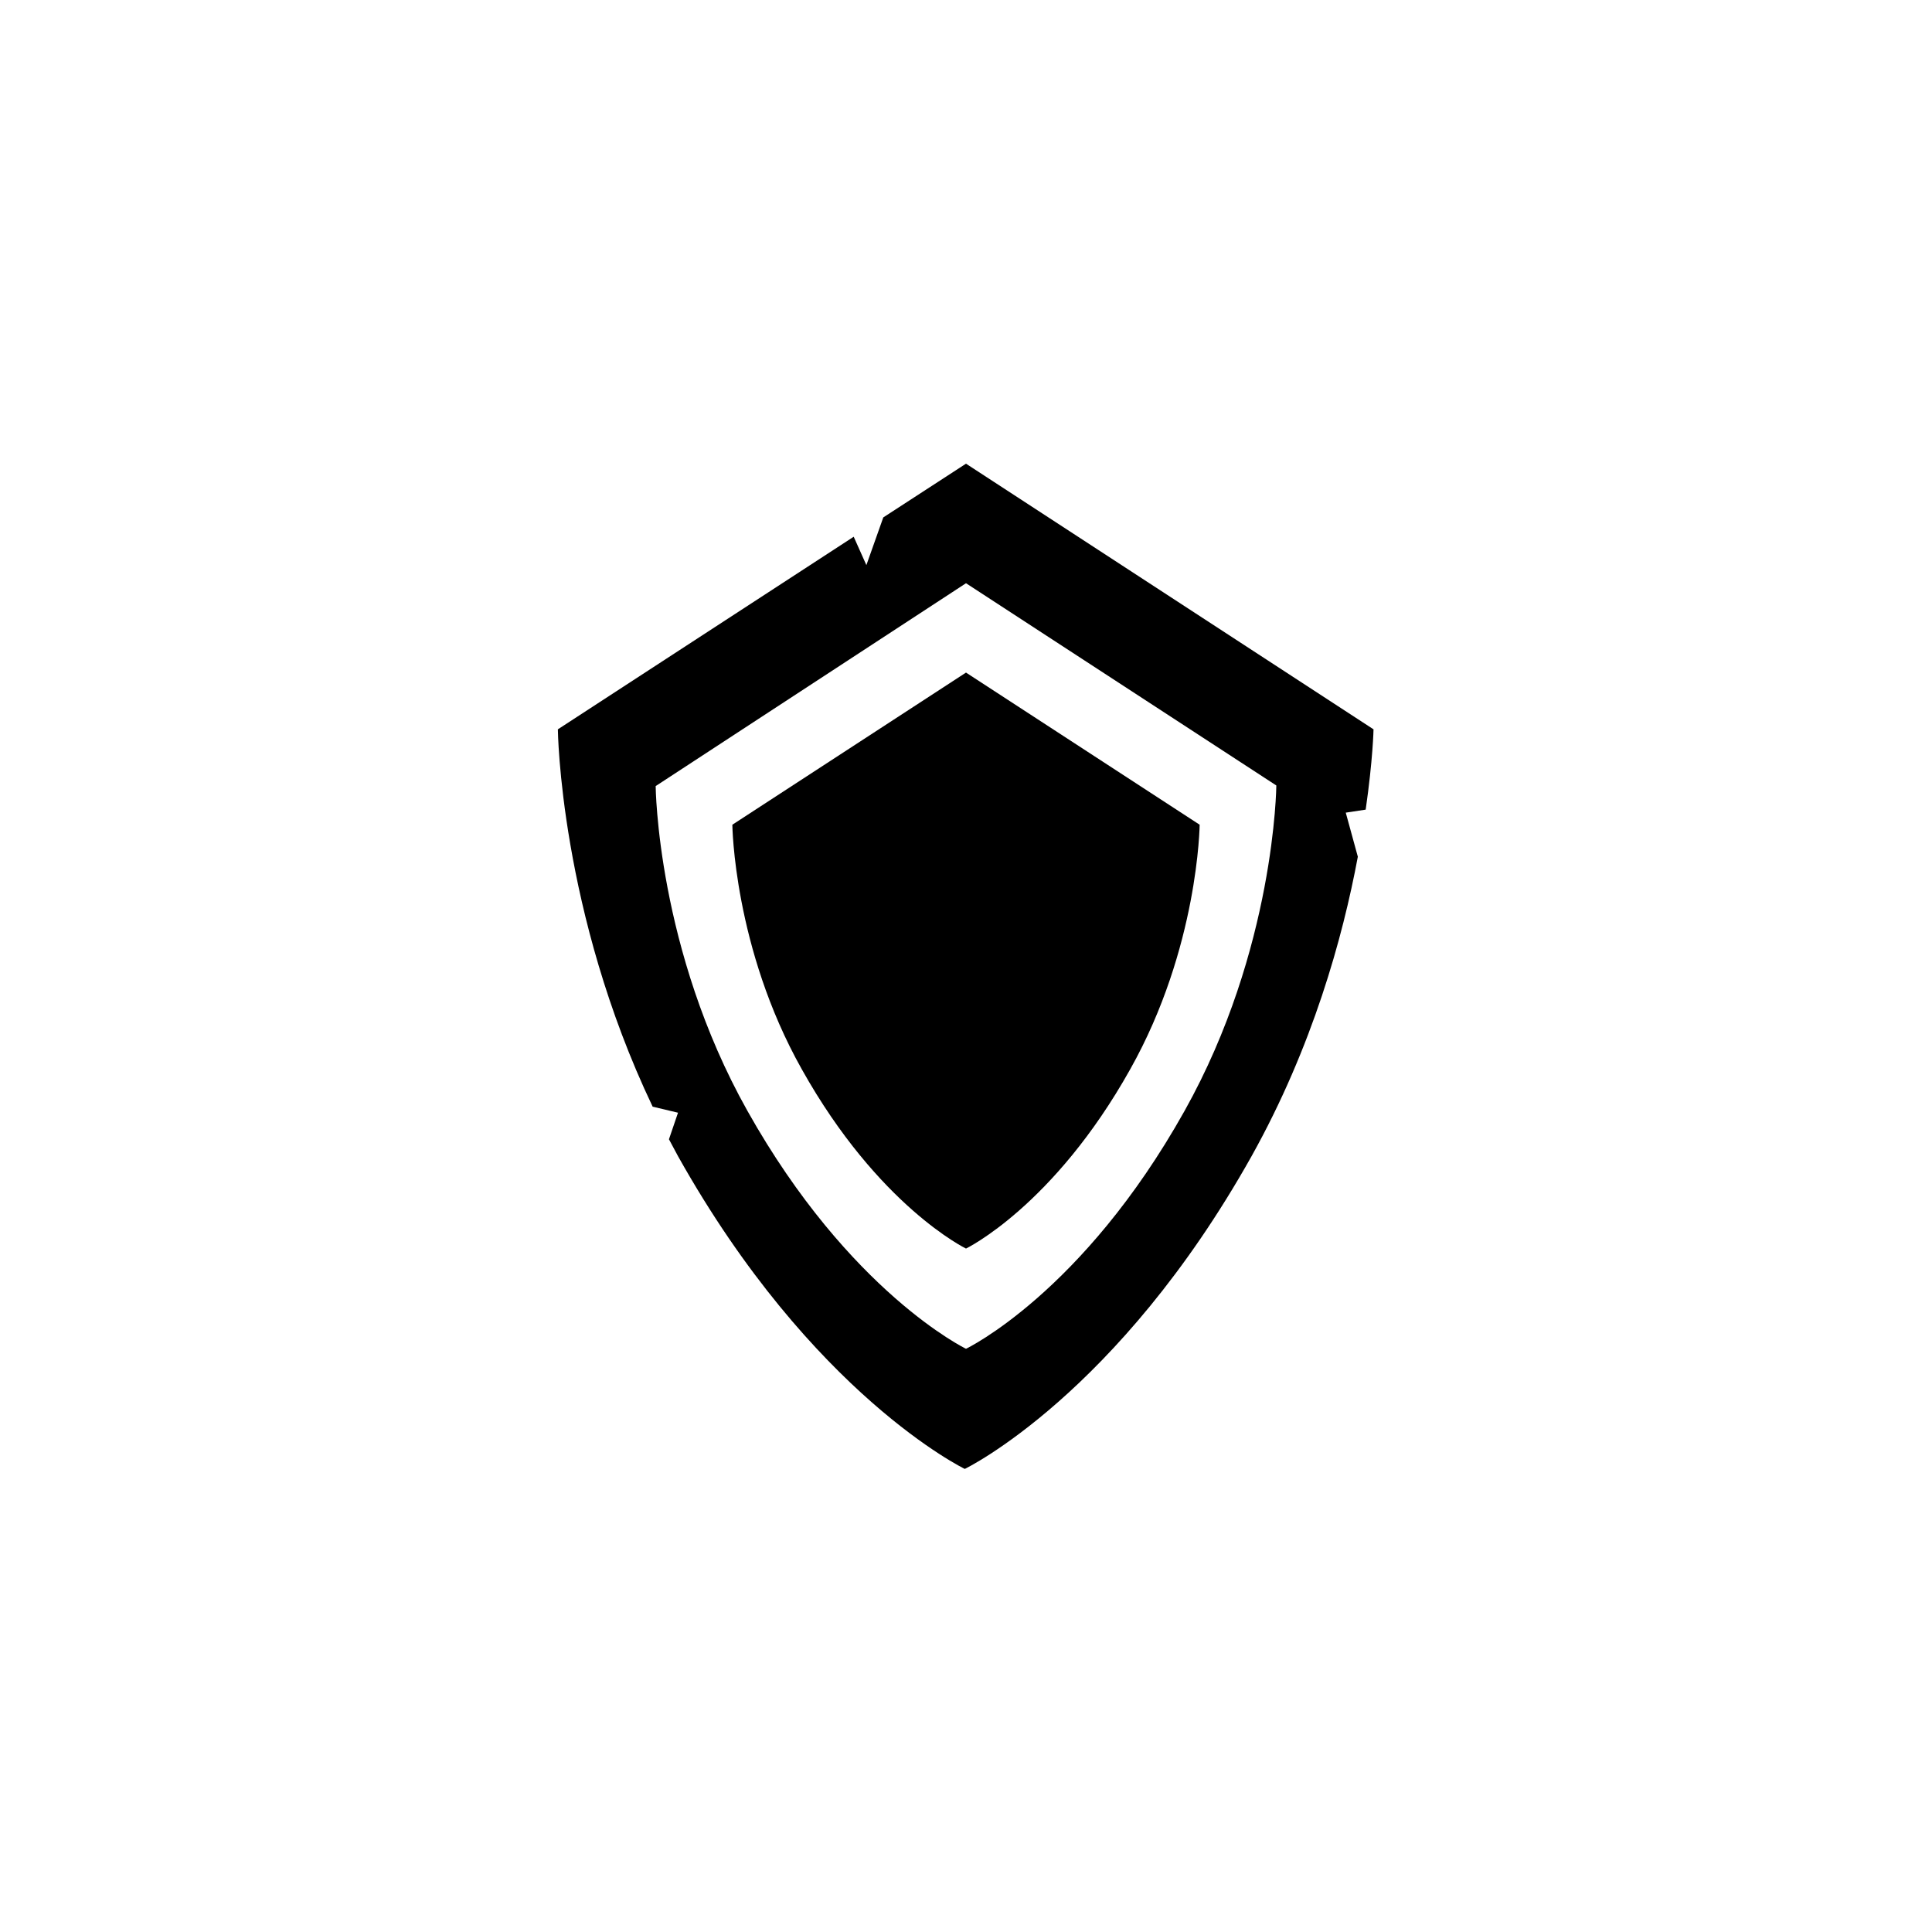 <svg enable-background="new 0 0 320 320" viewBox="0 0 320 320" xmlns="http://www.w3.org/2000/svg"><path d="m198.7 136.6-38.7-25.2-38.7 25.2s.2 20.4 11.5 40.5c12.7 22.7 27.2 29.7 27.2 29.7s14.5-7 27.2-29.7c11.3-20.1 11.5-40.5 11.5-40.5z"/><path d="m227.5 120.8-67.5-44-13.7 8.9-2.8 7.9-2.1-4.7-49 31.9s.3 30.2 15.7 62.5l4.2 1-1.5 4.4c.5.9 1 1.9 1.5 2.8 22.2 39.6 47.5 51.8 47.5 51.8s25.3-12.2 47.5-51.8c10.1-18.1 15.1-36.2 17.6-49.6l-2-7.3 3.3-.5c1.2-8.3 1.3-13.3 1.3-13.3zm-31.3 63.2c-16.9 30.2-36.2 39.4-36.2 39.4s-19.3-9.3-36.2-39.4c-15-26.7-15.2-53.8-15.2-53.8l51.4-33.6 51.4 33.5s-.2 27.1-15.2 53.9z"/></svg>